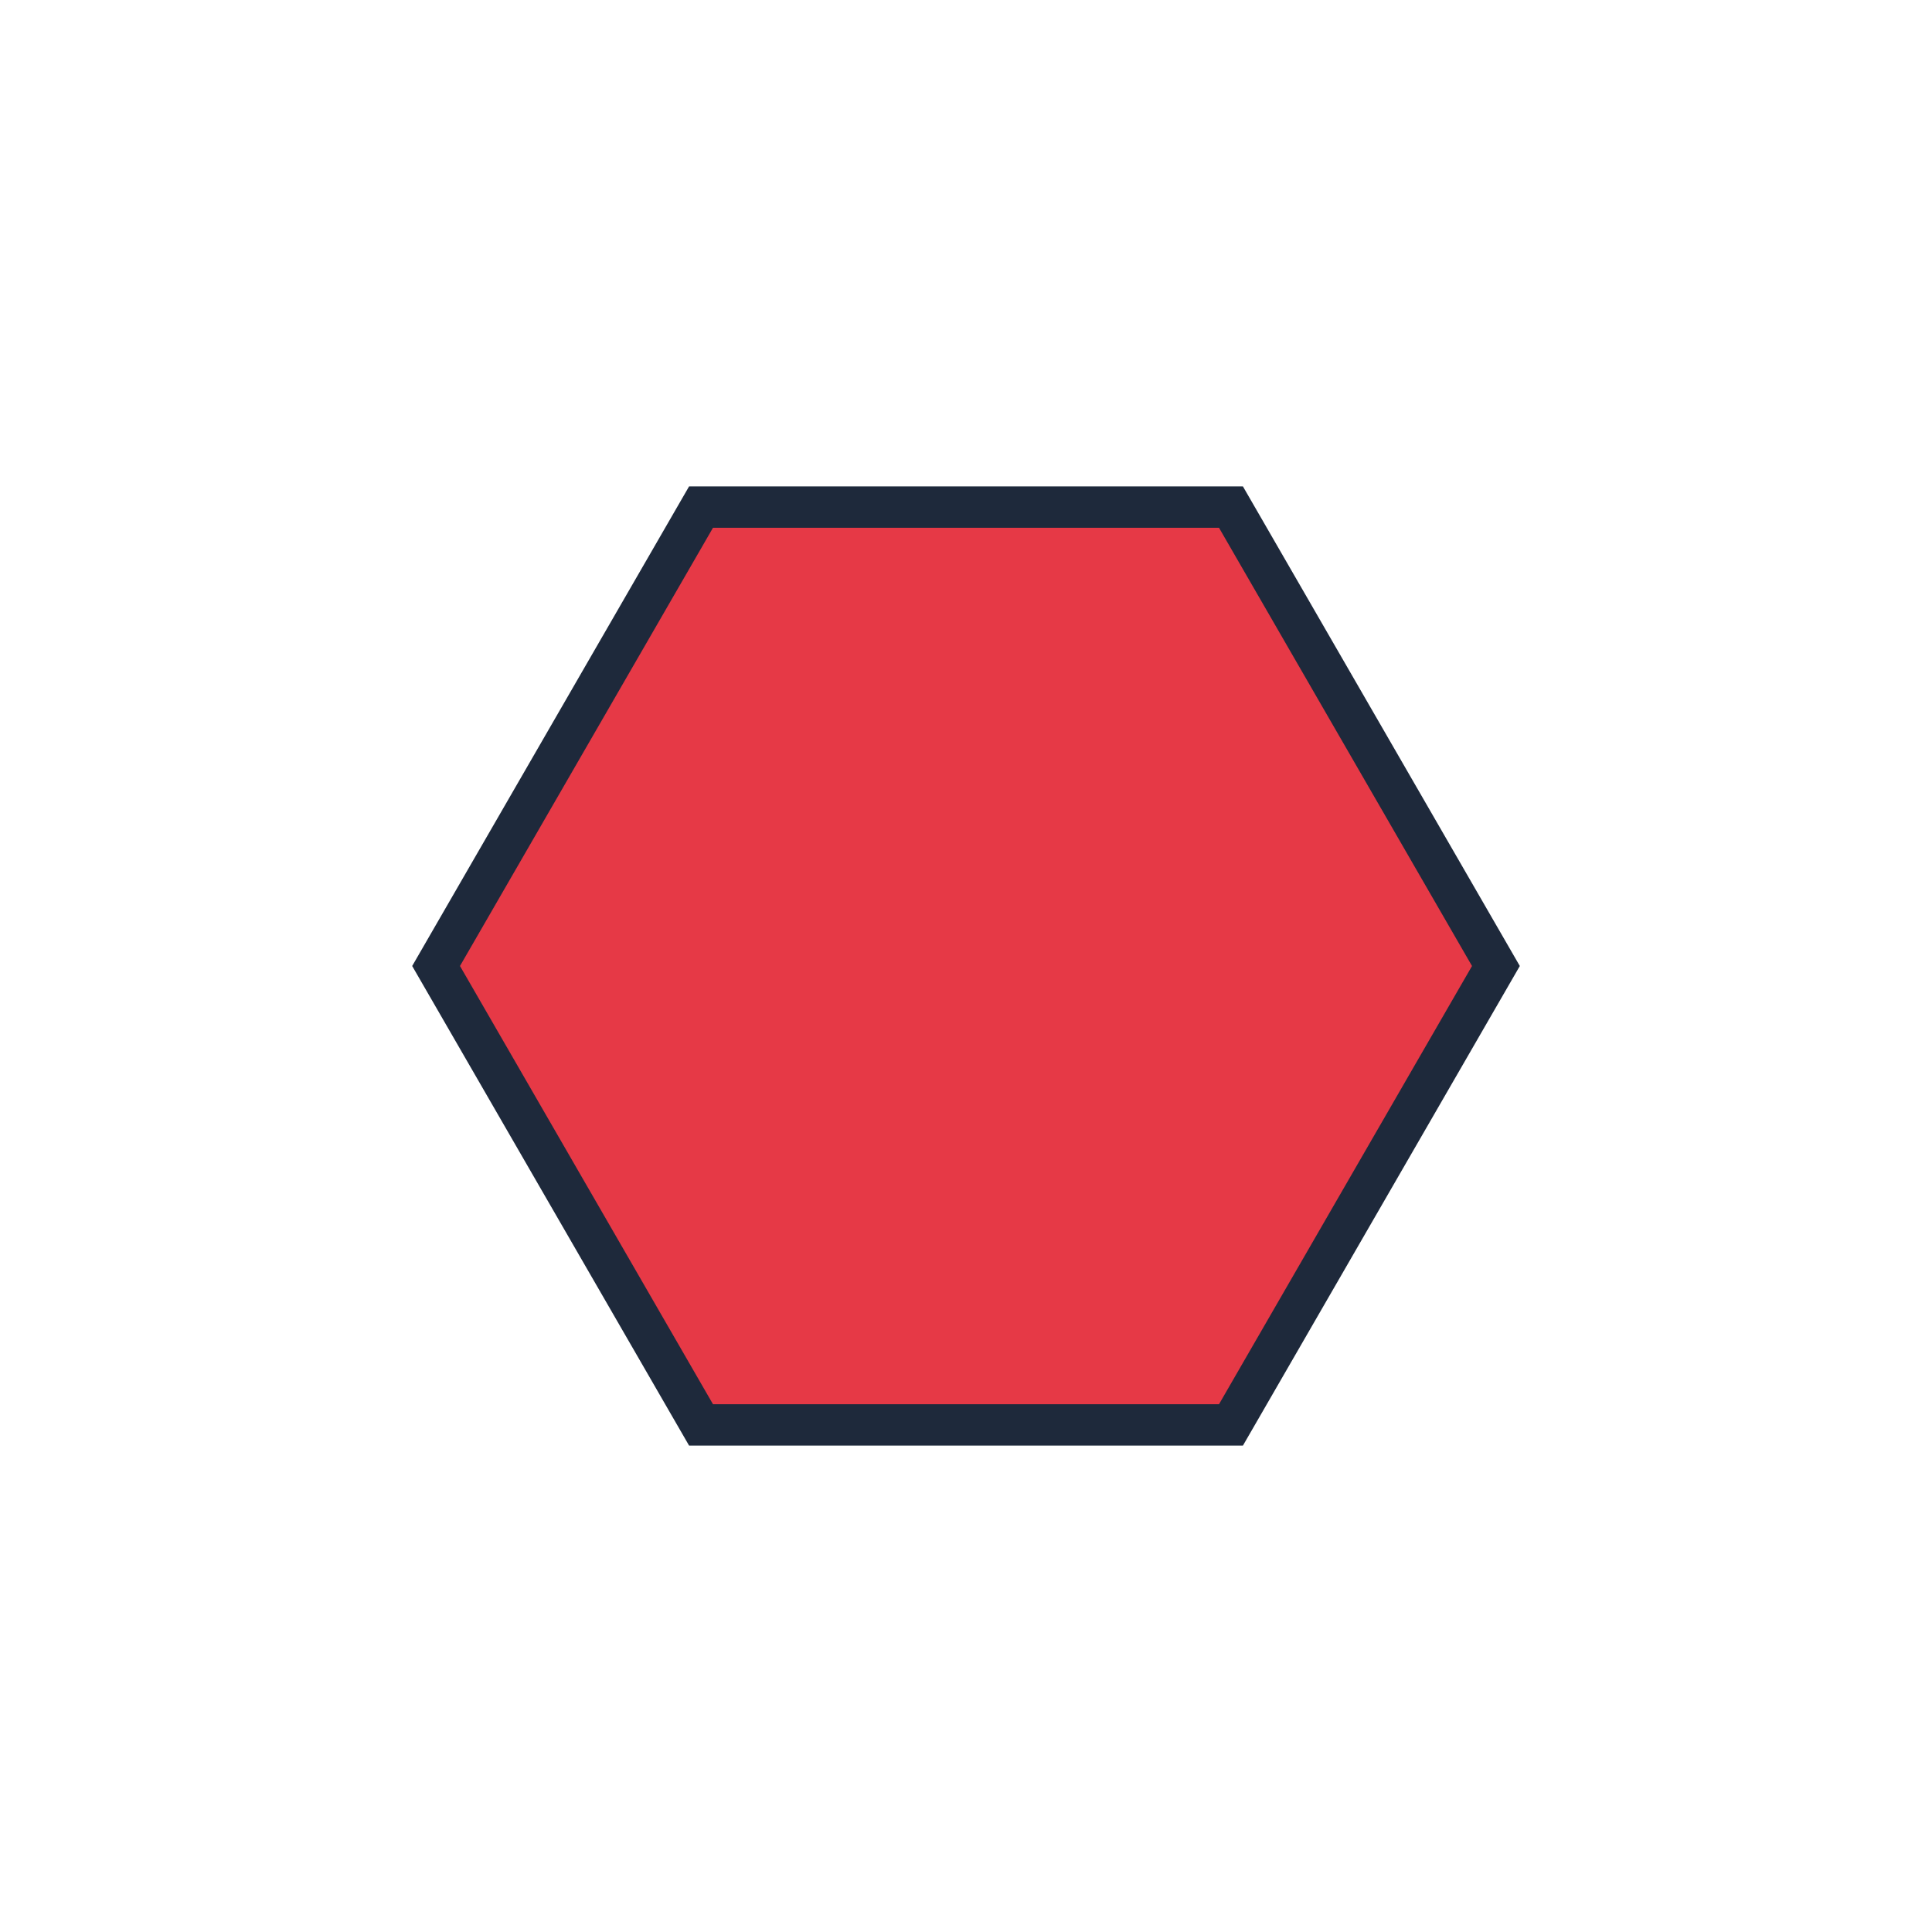 <?xml version="1.0" encoding="UTF-8"?>
<svg width="140" height="140" viewBox="0 0 140 140" xmlns="http://www.w3.org/2000/svg">
  <g transform="rotate(60, 70, 70)">
    <polygon points="108.4,70 89.2,103.255 50.8,103.255 31.6,70 50.8,36.745 89.2,36.745" fill="#E63946" stroke="#1e293b" stroke-width="3"/>
  </g>
</svg>
